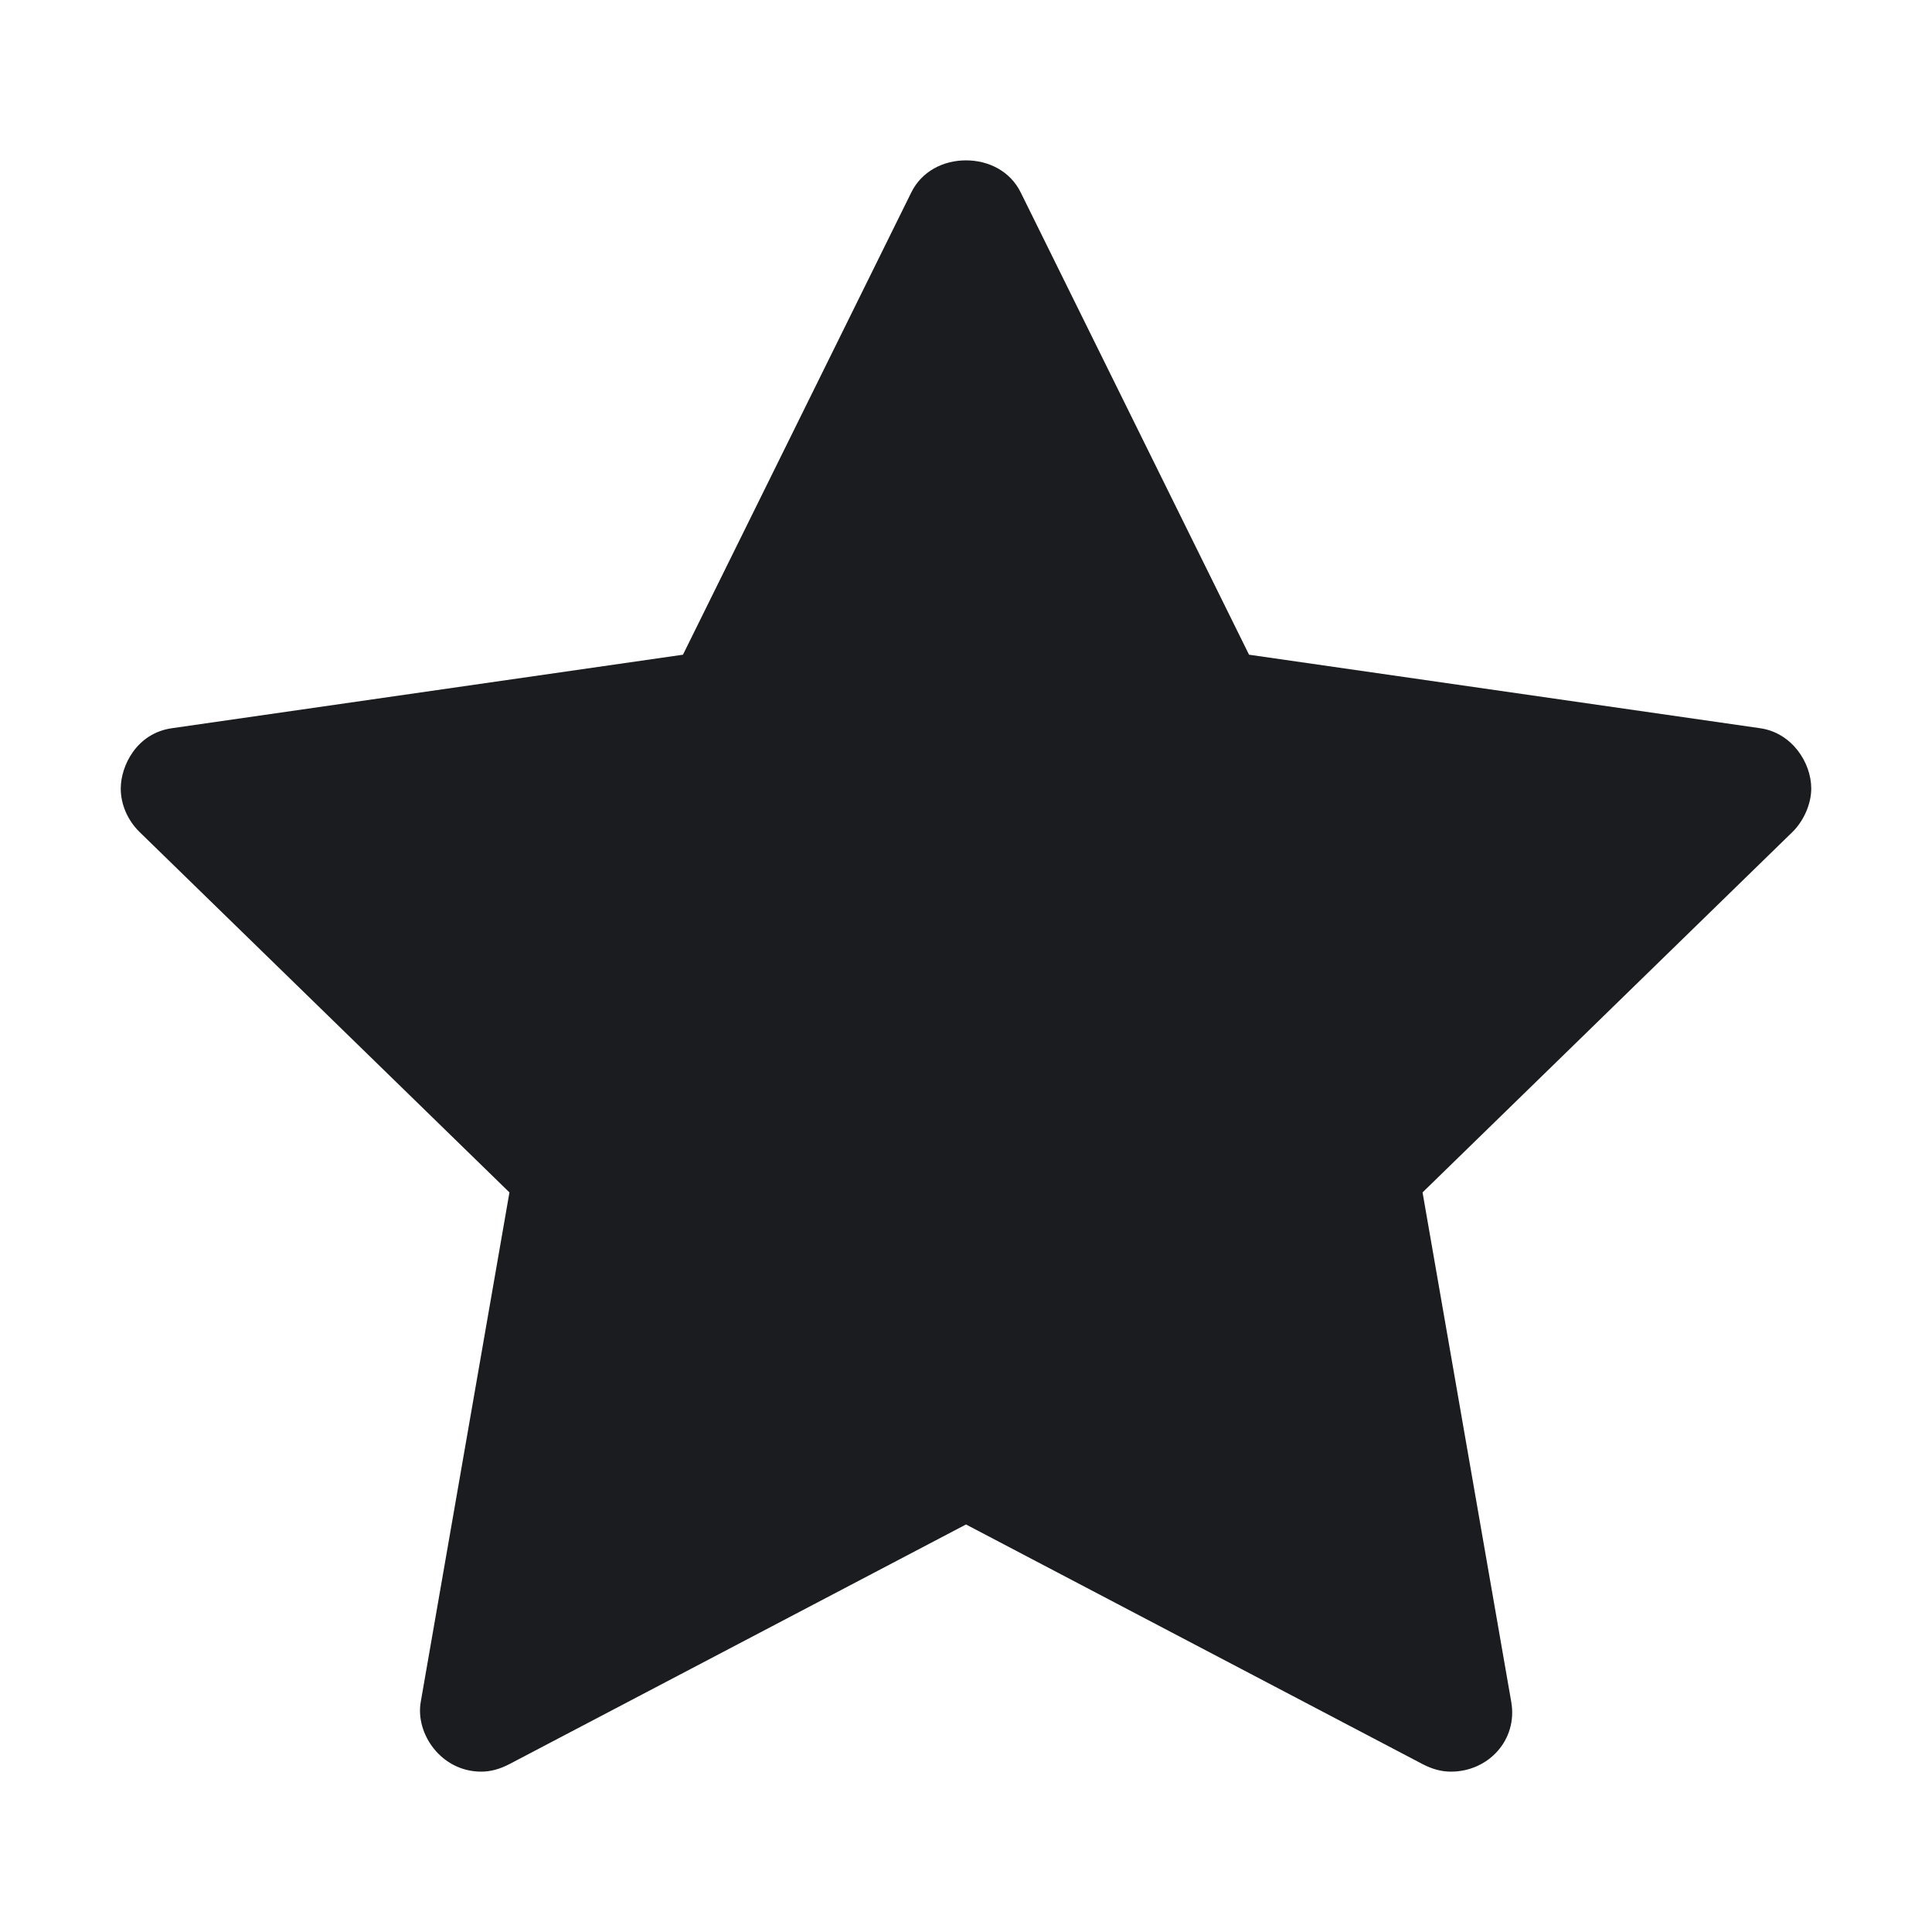 <svg width="32" height="32" viewBox="0 0 32 32" fill="none" xmlns="http://www.w3.org/2000/svg">
<g clip-path="url(#clip0_2214_6237)">
<path fill-rule="evenodd" clip-rule="evenodd" d="M24.031 29.344C23.875 29.344 23.724 29.303 23.562 29.219L16 25.25L8.438 29.219C8.276 29.303 8.125 29.344 7.969 29.344C7.313 29.344 6.876 28.721 6.969 28.188L8.438 19.75L2.312 13.781C2.106 13.58 2 13.312 2 13.062C2 12.681 2.265 12.146 2.844 12.062L11.312 10.844L15.094 3.187C15.267 2.836 15.625 2.656 16 2.656C16.375 2.656 16.733 2.836 16.906 3.187L20.688 10.844L29.156 12.062C29.676 12.137 30 12.626 30 13.062C30 13.312 29.877 13.596 29.688 13.781L23.562 19.75L25.031 28.188C25.141 28.815 24.656 29.344 24.031 29.344Z" fill="#1A1C1F"/>
</g>
<defs>
<clipPath id="clip0_2214_6237">
<rect width="32" height="32" fill="white"/>
</clipPath>
</defs>
</svg>
